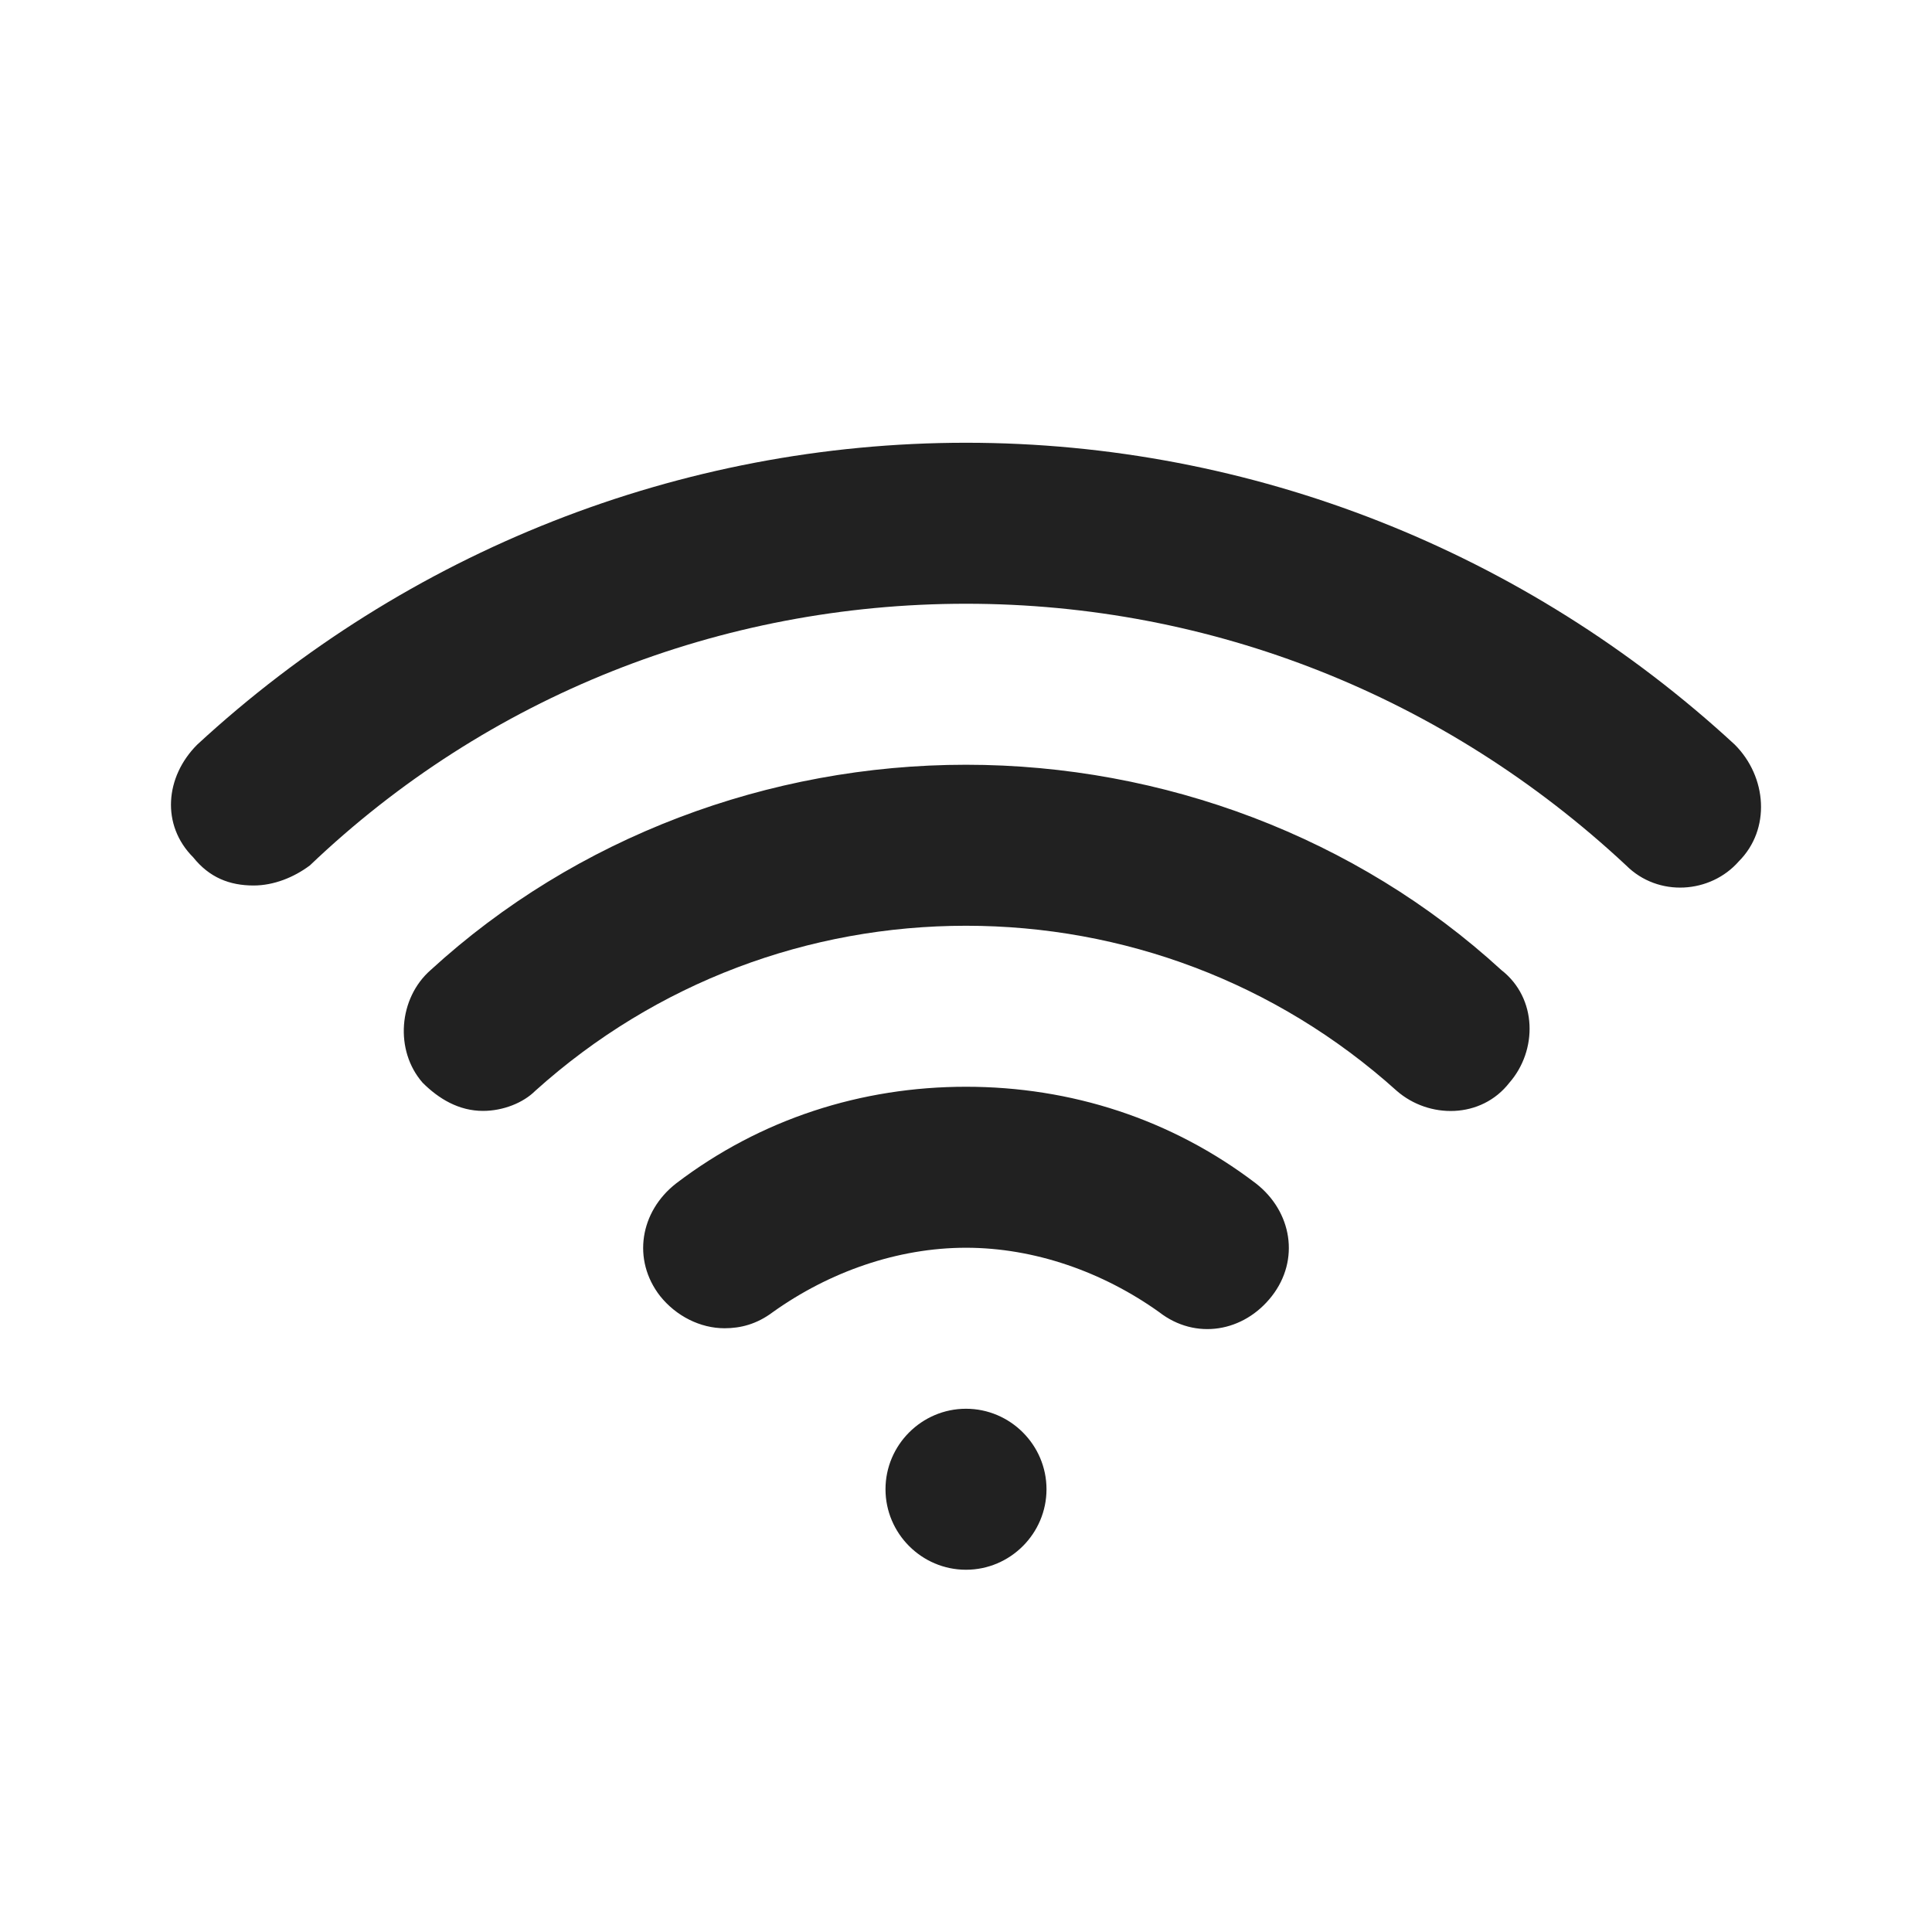 <?xml version="1.0" encoding="UTF-8"?>
<svg width="24px" height="24px" viewBox="0 0 24 24" version="1.1" xmlns="http://www.w3.org/2000/svg" xmlns:xlink="http://www.w3.org/1999/xlink">
    <title>⭕ Icon/Object/WiFi</title>
    <defs>
        <path d="M13,18.5 C13,19.05 12.55,19.5 12,19.5 C11.45,19.5 11,19.05 11,18.5 C11,17.95 11.45,17.5 12,17.5 C12.55,17.5 13,17.95 13,18.5 Z M15.6,14.7 C14.55,13.9 13.3,13.5 12,13.5 C10.7,13.5 9.45,13.9 8.4,14.7 C7.95,15.05 7.85,15.65 8.2,16.1 C8.4,16.35 8.7,16.5 9,16.5 C9.2,16.5 9.4,16.45 9.6,16.3 C10.3,15.8 11.15,15.5 12,15.5 C12.85,15.5 13.7,15.8 14.4,16.3 C14.85,16.65 15.45,16.55 15.8,16.1 C16.15,15.65 16.05,15.05 15.6,14.7 L15.6,14.7 Z M12,9.5 C9.55,9.5 7.15,10.4 5.35,12.05 C4.95,12.4 4.9,13.05 5.25,13.45 C5.45,13.65 5.7,13.8 6,13.8 C6.25,13.8 6.5,13.7 6.65,13.55 C8.15,12.2 10.05,11.5 12,11.5 C13.95,11.5 15.85,12.2 17.35,13.55 C17.75,13.9 18.4,13.9 18.75,13.45 C19.1,13.05 19.1,12.4 18.65,12.05 C16.85,10.4 14.45,9.5 12,9.5 Z M21.55,9.25 C18.95,6.85 15.55,5.5 12,5.5 C8.45,5.5 5.05,6.85 2.45,9.25 C2.05,9.65 2,10.25 2.4,10.65 C2.6,10.9 2.85,11 3.15,11 C3.4,11 3.65,10.9 3.85,10.75 C6.05,8.65 8.95,7.5 12,7.5 C15.05,7.5 17.95,8.65 20.2,10.75 C20.6,11.15 21.25,11.1 21.6,10.7 C22,10.3 21.95,9.65 21.55,9.25 L21.55,9.25 Z" id="path-1"></path>
    </defs>
    <g id="⭕-Icon/Object/WiFi" stroke="none" stroke-width="1" fill="none" fill-rule="evenodd">
        <mask id="mask-2" fill="white">
            <use xlink:href="#path-1"></use>
        </mask>
        <use id="Color" fill="#212121" xlink:href="#path-1"></use>
    </g>
</svg>